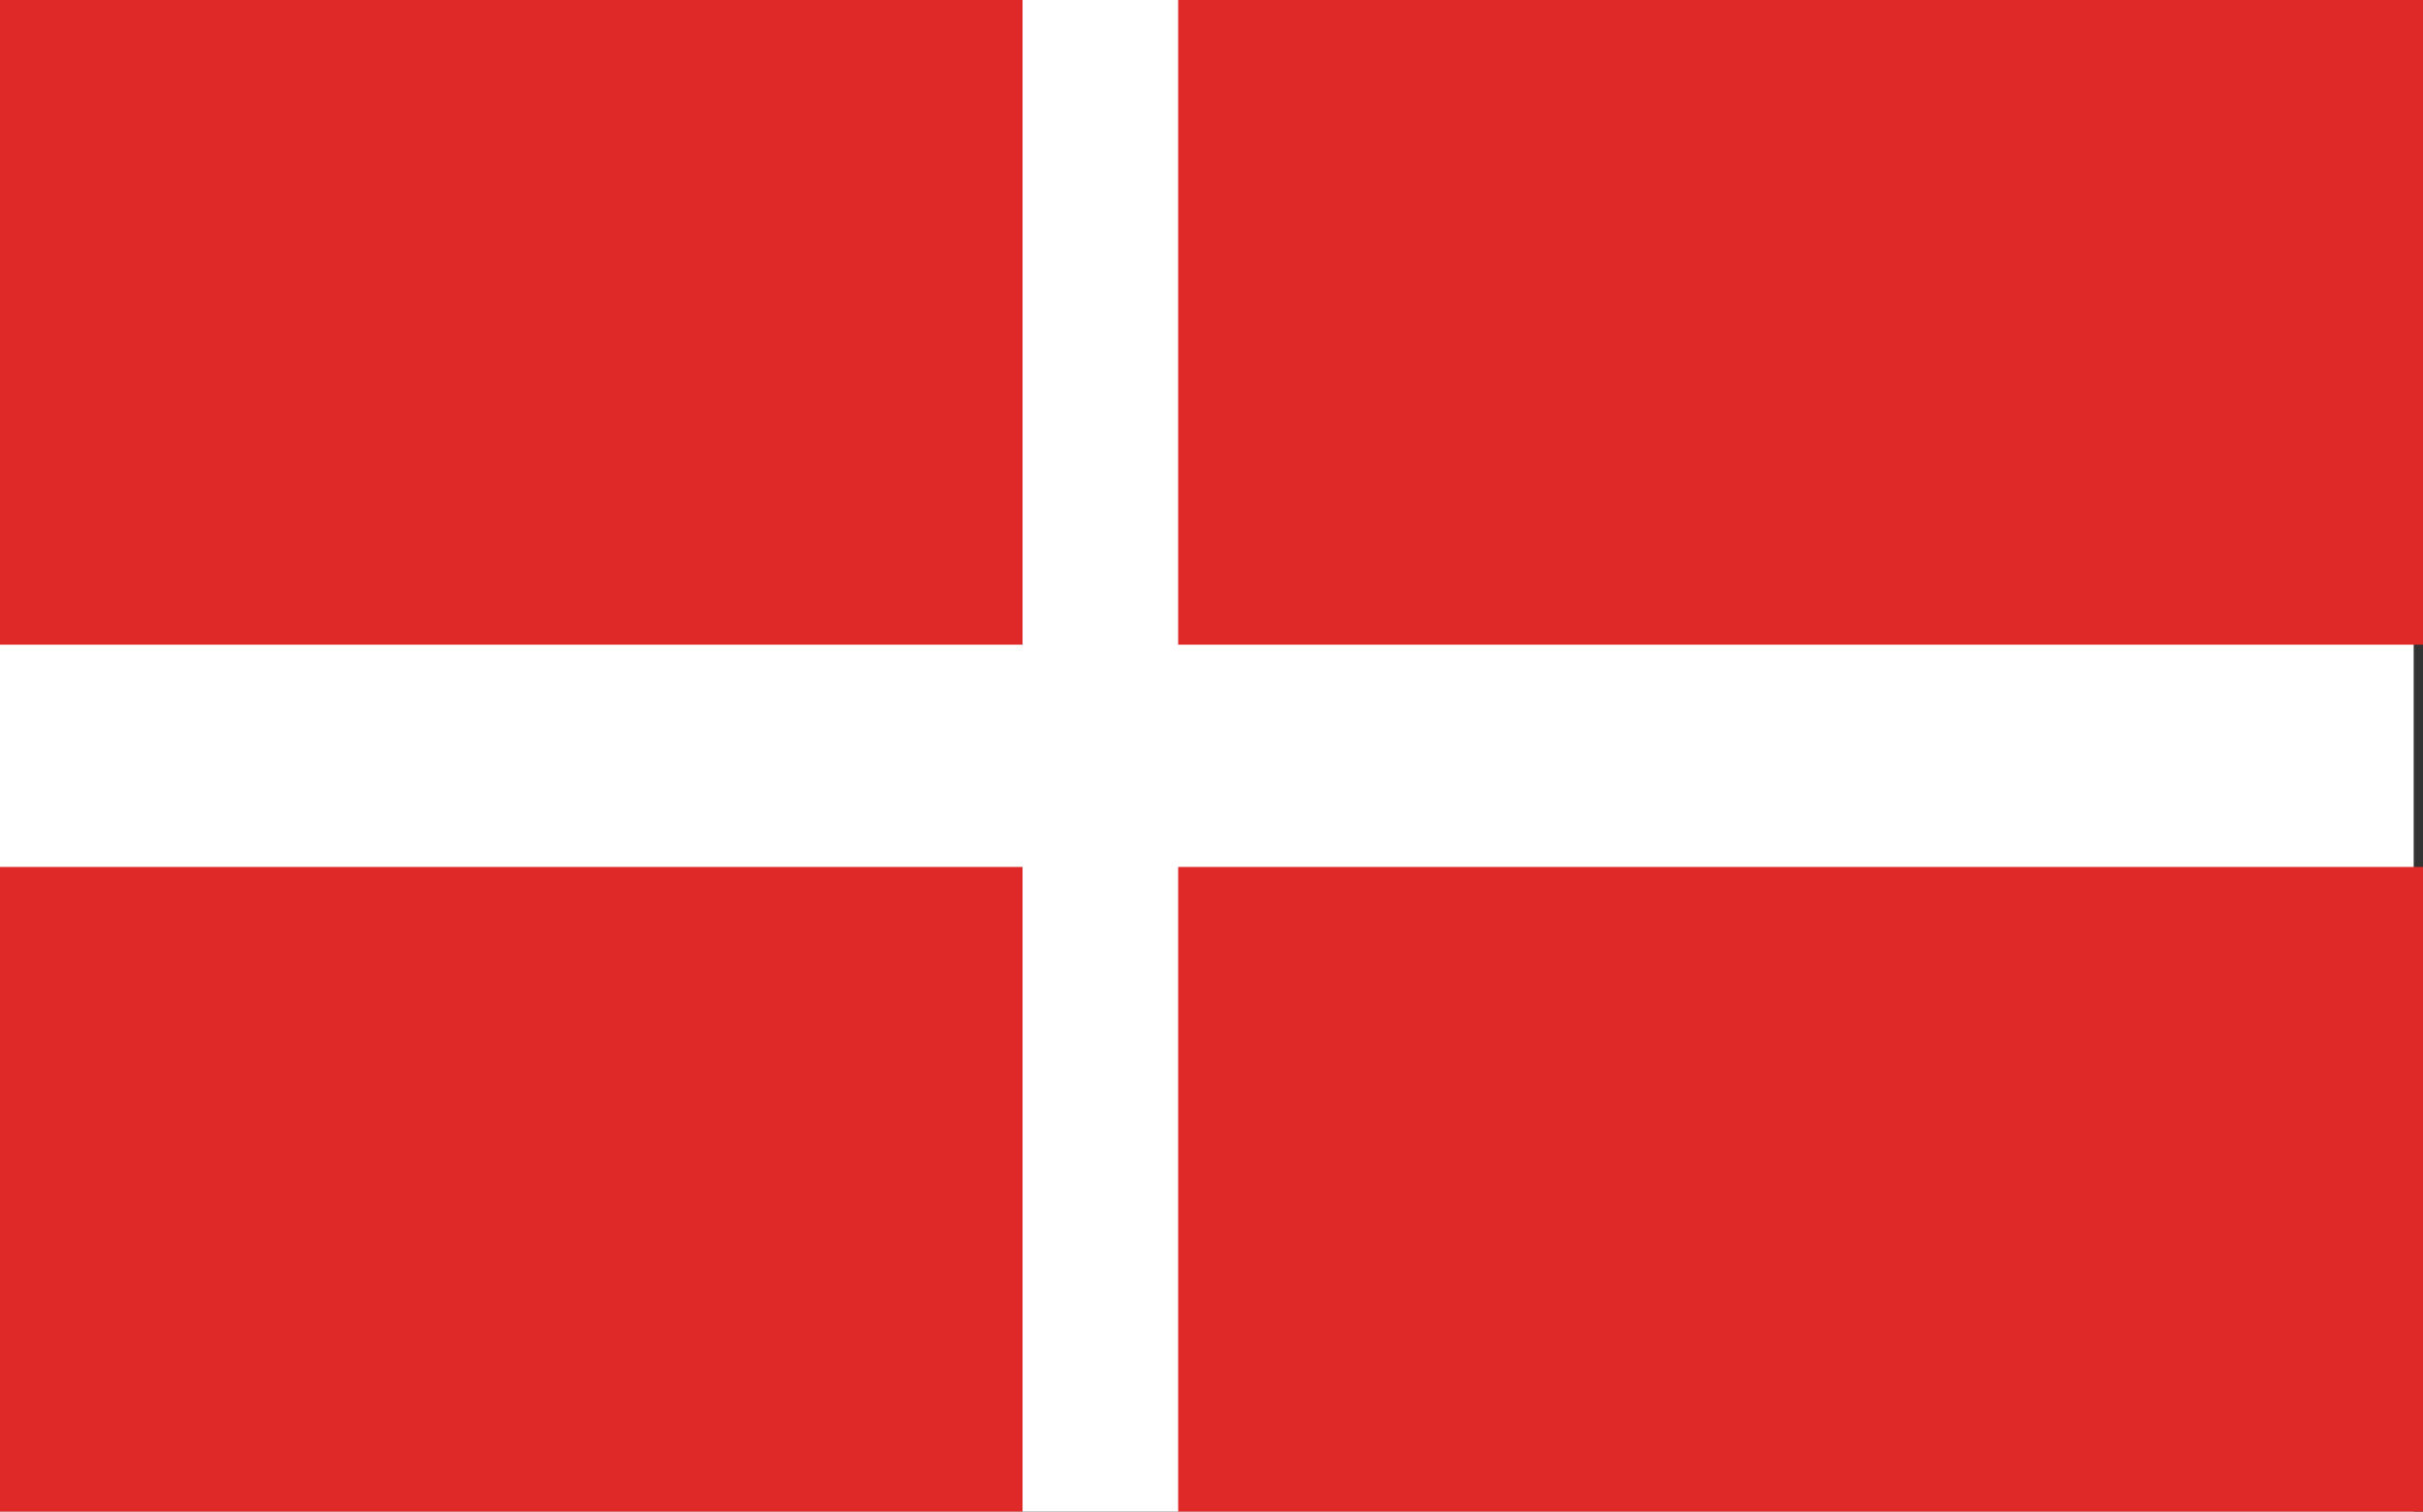 <svg id="Component_4_1" data-name="Component 4 – 1" xmlns="http://www.w3.org/2000/svg" width="109" height="68" viewBox="0 0 109 68">
  <rect x="0" y="0" width="109" height="68" fill="#333333" stroke="none"/>
  <path id="Path_9" data-name="Path 9" d="M0,0H108.581V68H0Z" fill="#fff"/>
  <rect id="Rectangle_3" data-name="Rectangle 3" width="46" height="29" fill="#df2929"/>
  <rect id="Rectangle_4" data-name="Rectangle 4" width="46" height="29" transform="translate(0 39)" fill="#df2929"/>
  <rect id="Rectangle_5" data-name="Rectangle 5" width="56" height="29" transform="translate(53 39)" fill="#df2929"/>
  <rect id="Rectangle_6" data-name="Rectangle 6" width="56" height="29" transform="translate(53)" fill="#df2929"/>
</svg>

